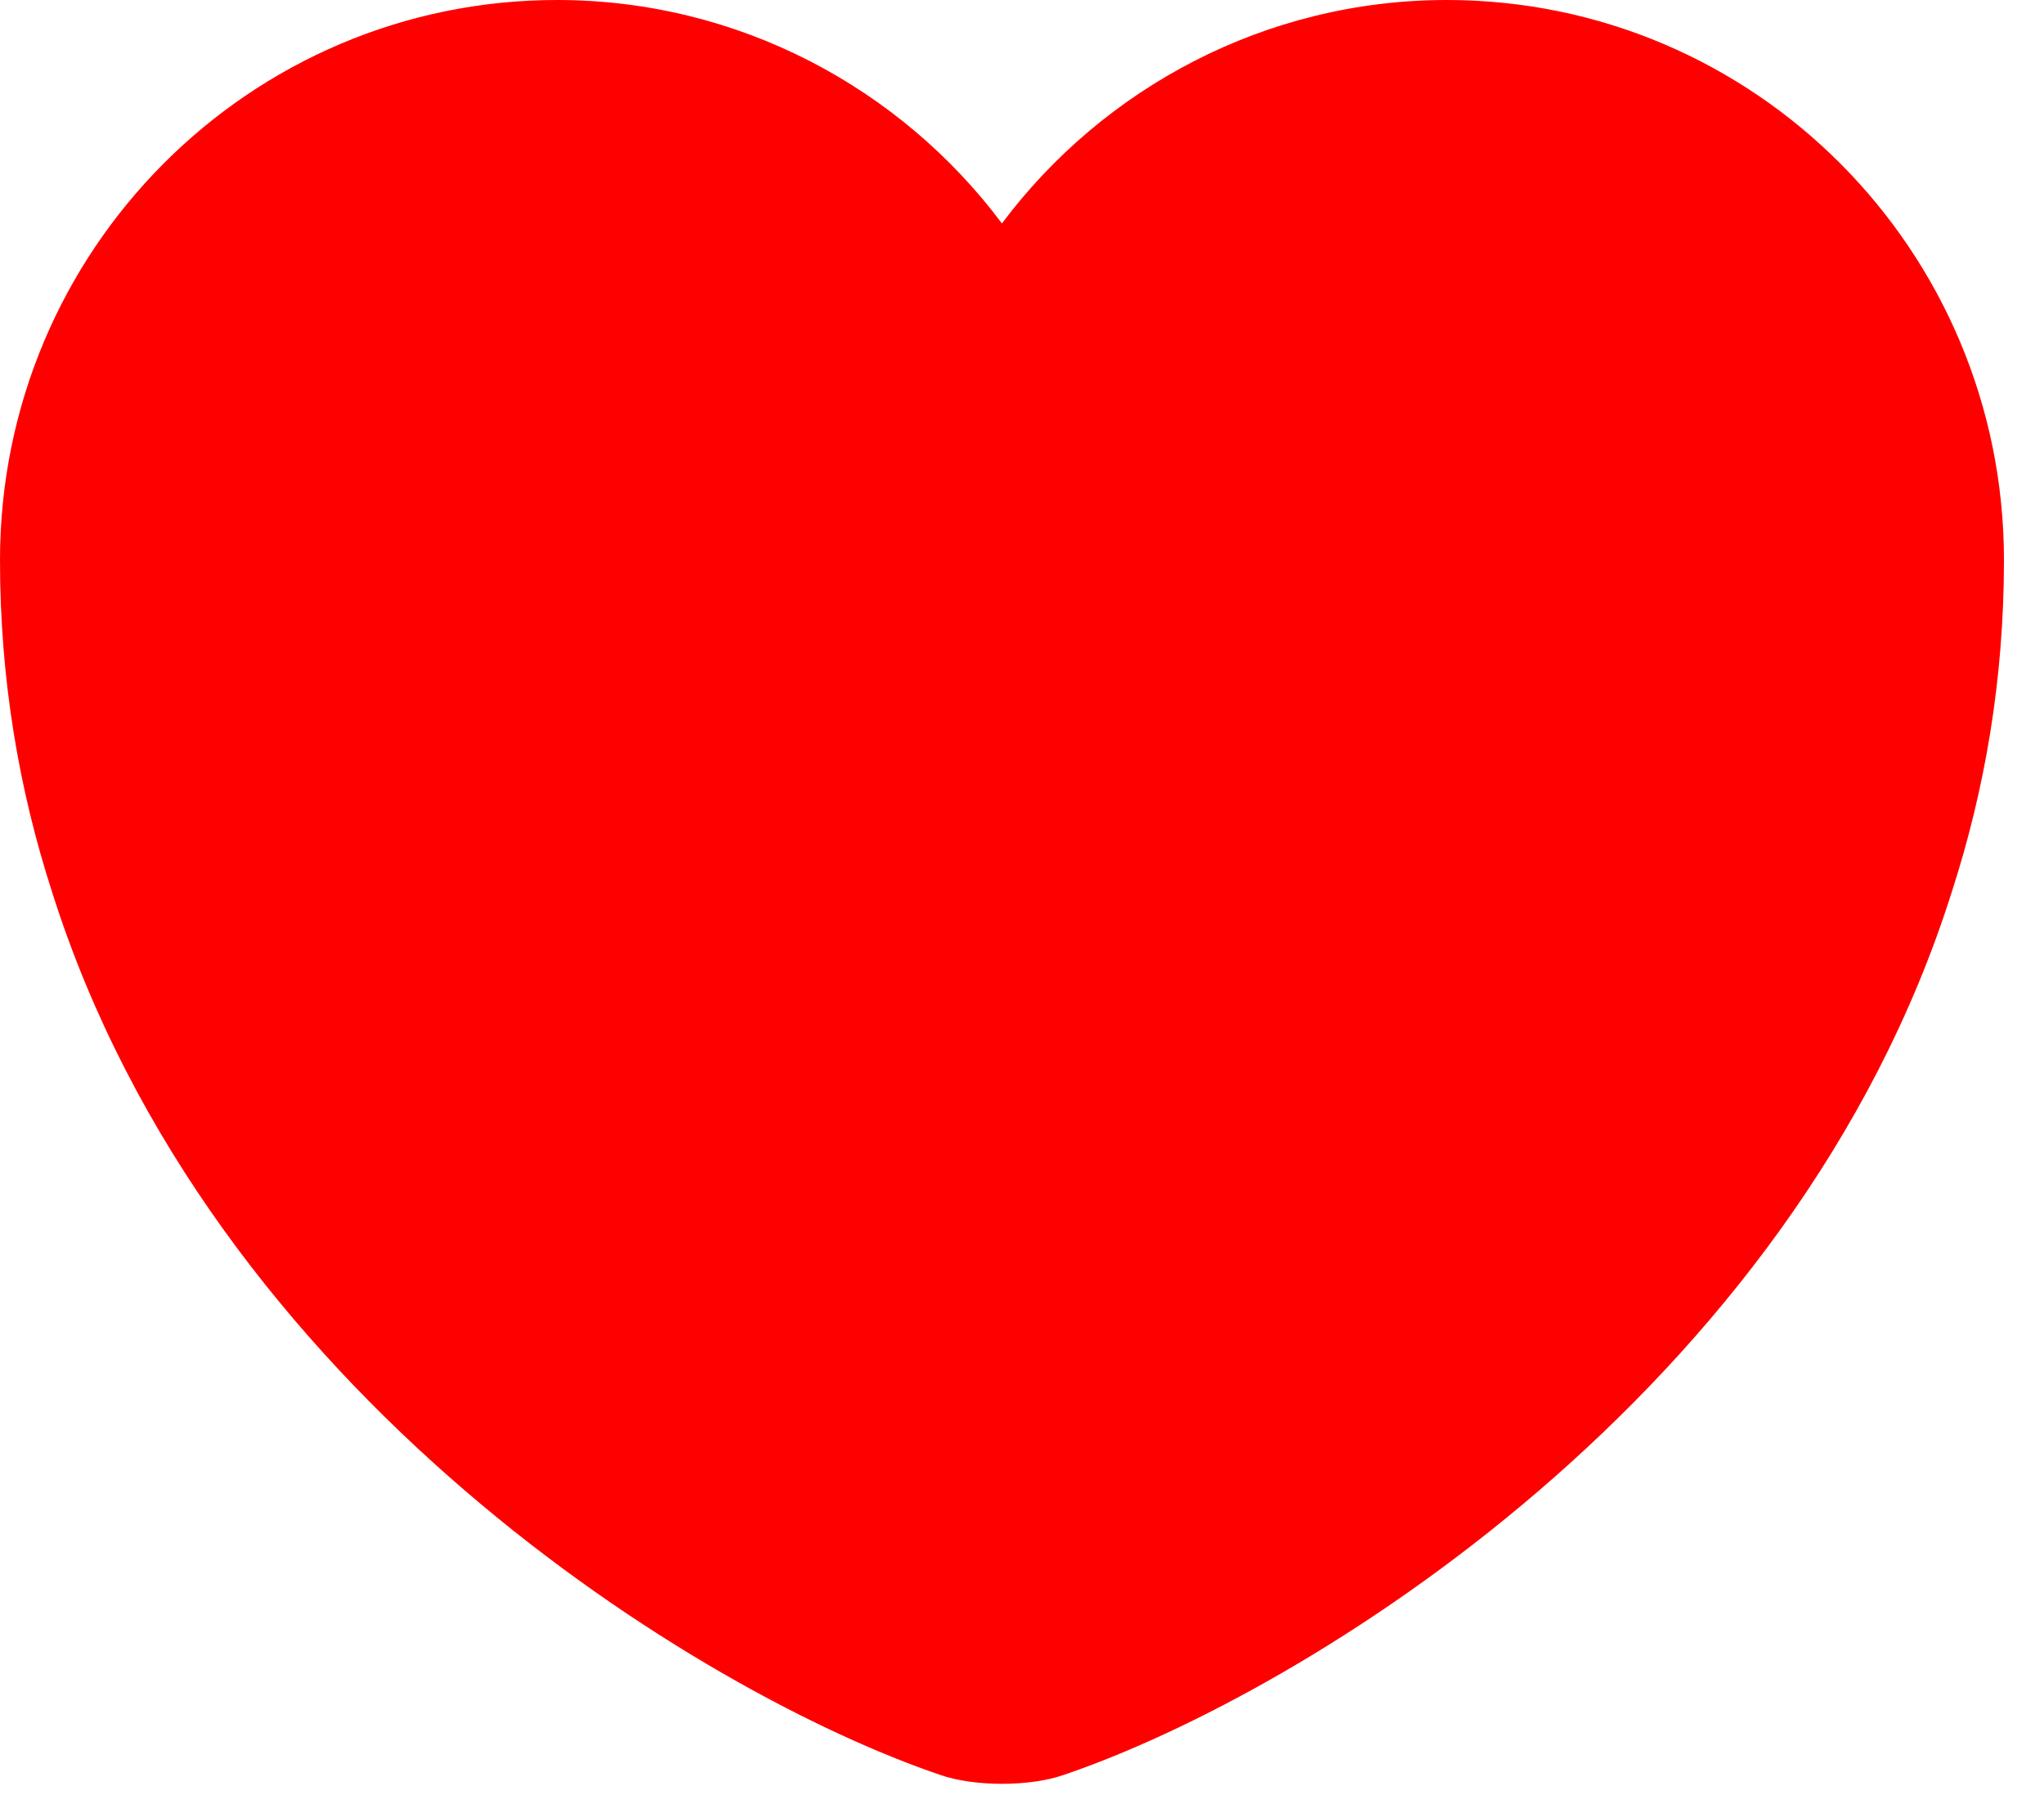 <svg width="17" height="15" viewBox="0 0 17 15" fill="none" xmlns="http://www.w3.org/2000/svg">
<path d="M12.033 0C10.525 0 9.175 0.733 8.333 1.858C7.492 0.733 6.142 0 4.633 0C2.075 0 0 2.083 0 4.658C0 5.65 0.158 6.567 0.433 7.417C1.75 11.583 5.808 14.075 7.817 14.758C8.1 14.858 8.567 14.858 8.85 14.758C10.858 14.075 14.917 11.583 16.233 7.417C16.508 6.567 16.667 5.65 16.667 4.658C16.667 2.083 14.592 0 12.033 0Z" fill="#FF0000"/>
</svg>
